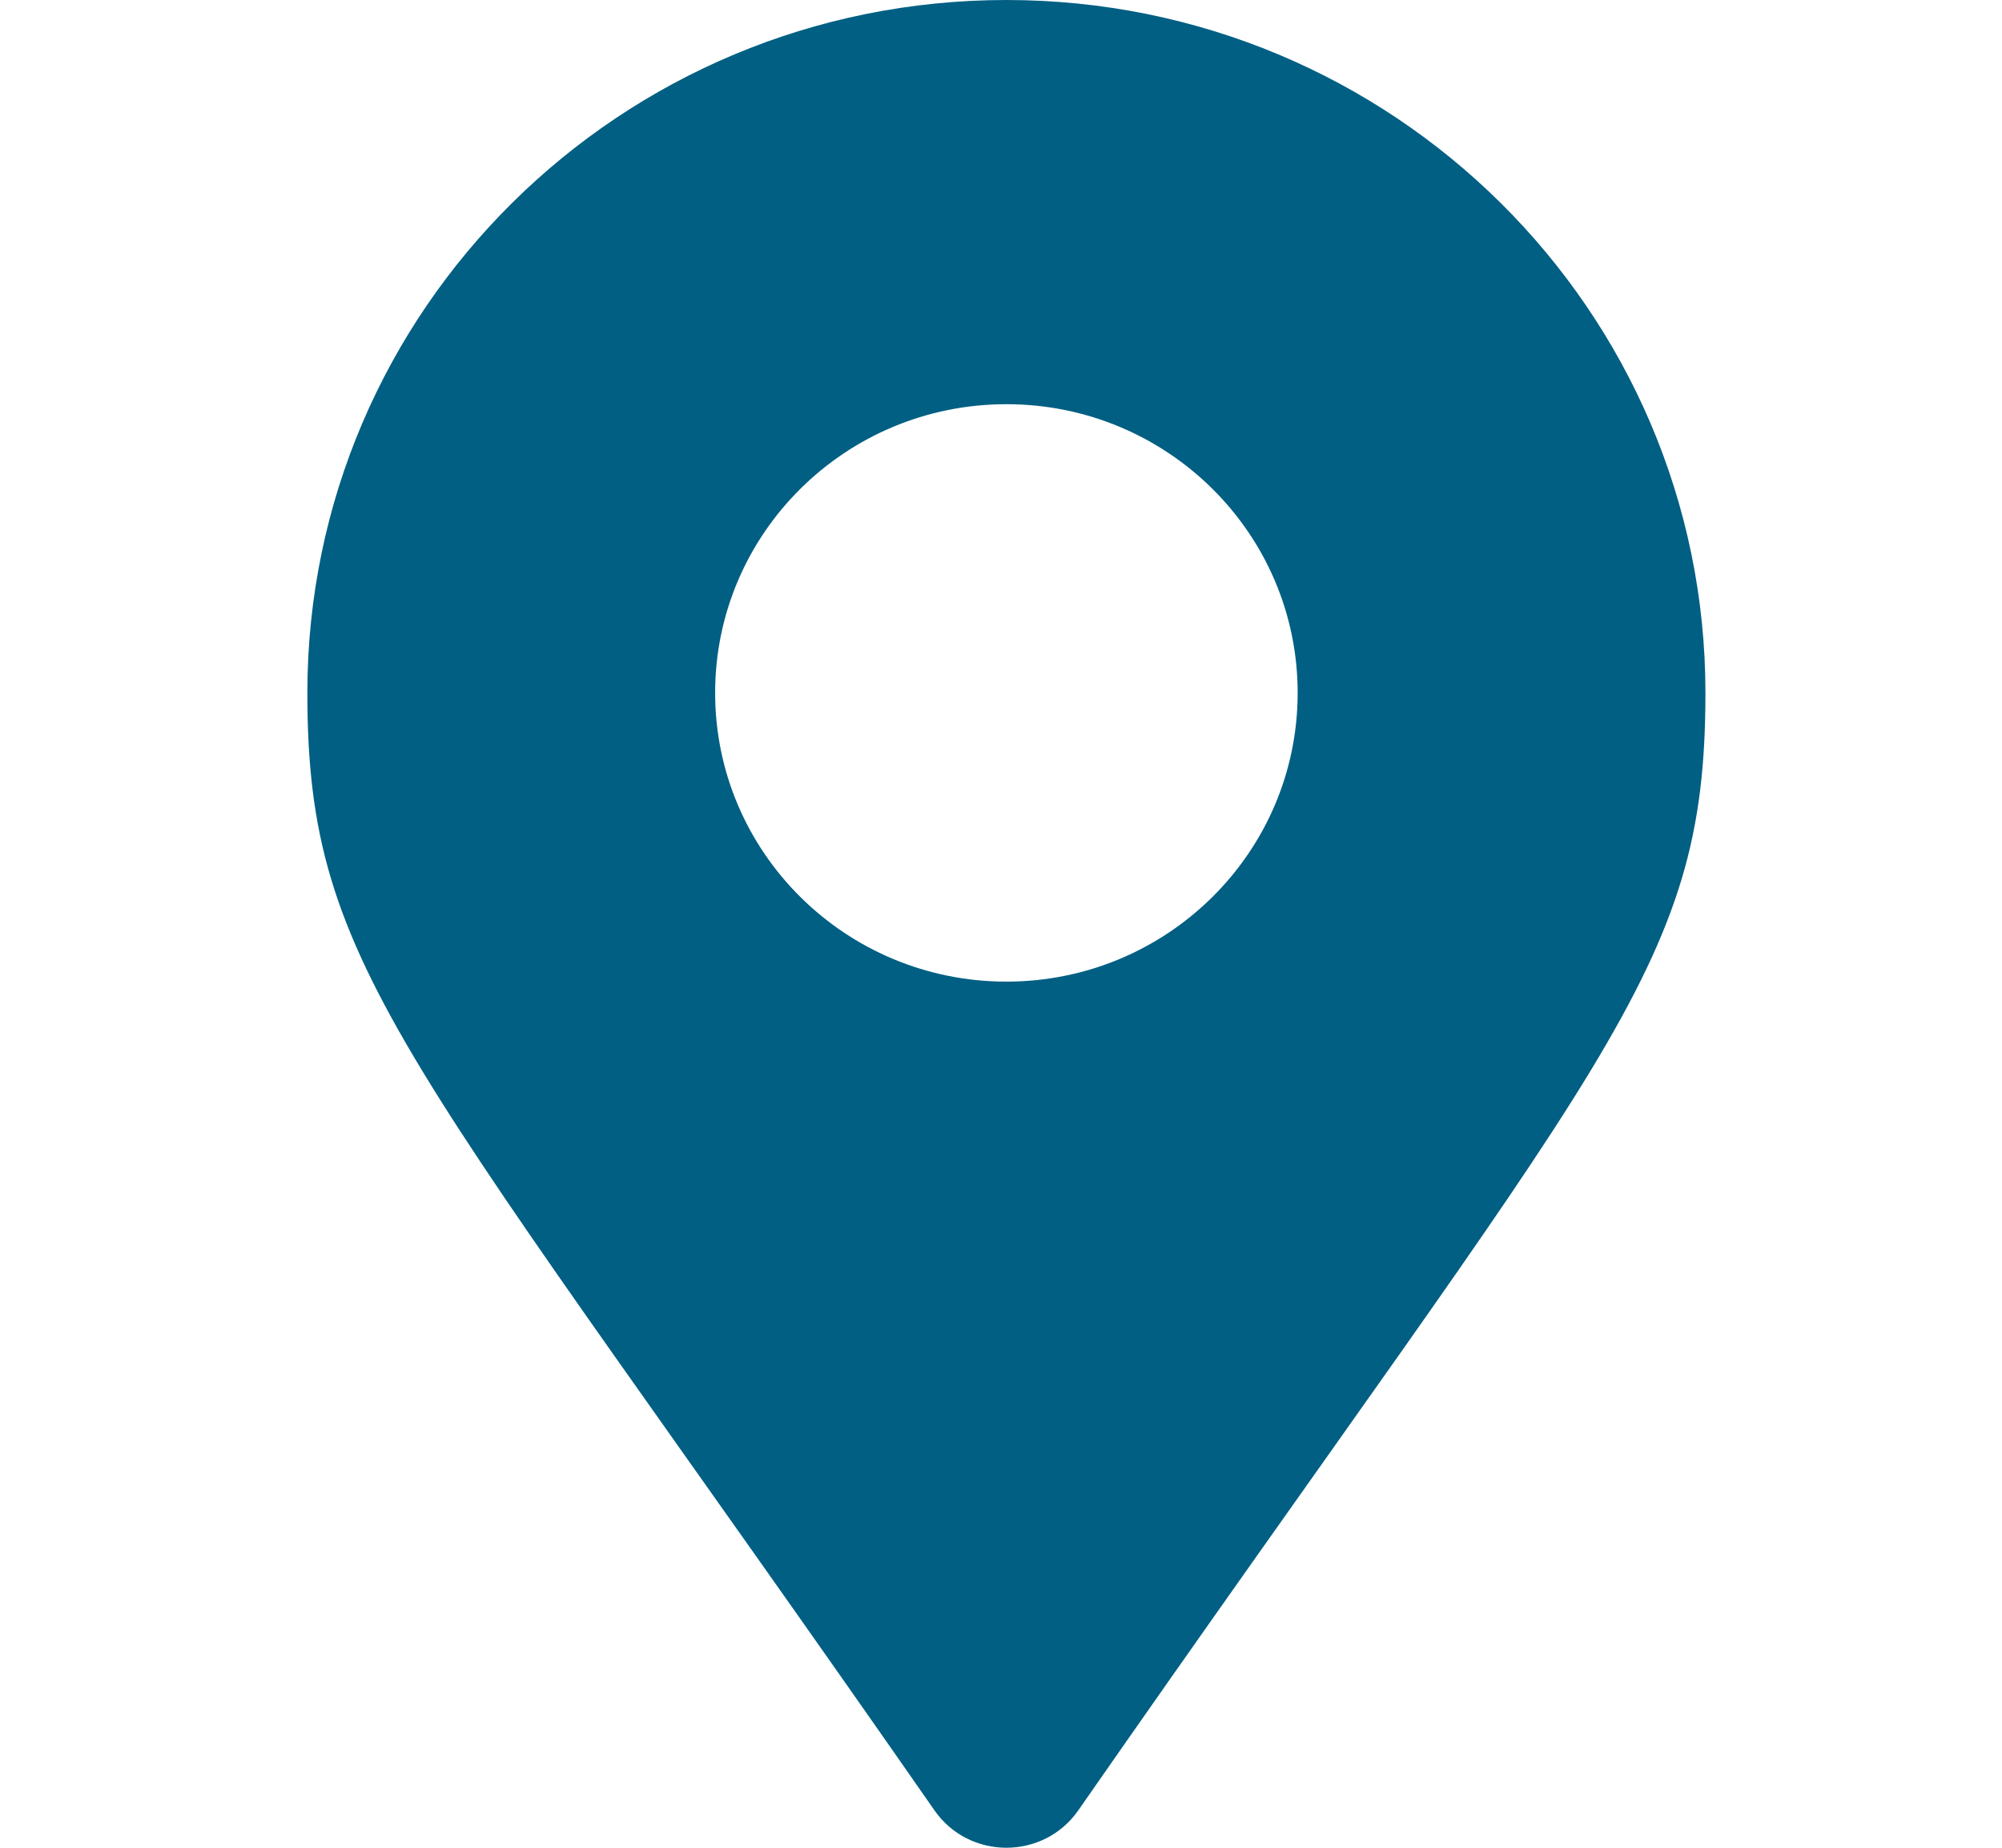 <svg  height="24" viewBox="0 0 26 32" fill="none" xmlns="http://www.w3.org/2000/svg">
<path d="M11.849 31.354C2.689 18.189 0.989 16.838 0.989 12C0.989 5.373 6.408 0 13.093 0C19.778 0 25.198 5.373 25.198 12C25.198 16.838 23.497 18.189 14.337 31.354C13.736 32.215 12.45 32.215 11.849 31.354ZM13.093 17C15.879 17 18.137 14.761 18.137 12C18.137 9.239 15.879 7 13.093 7C10.308 7 8.05 9.239 8.05 12C8.05 14.761 10.308 17 13.093 17Z" fill="#005F83"/>
</svg>
